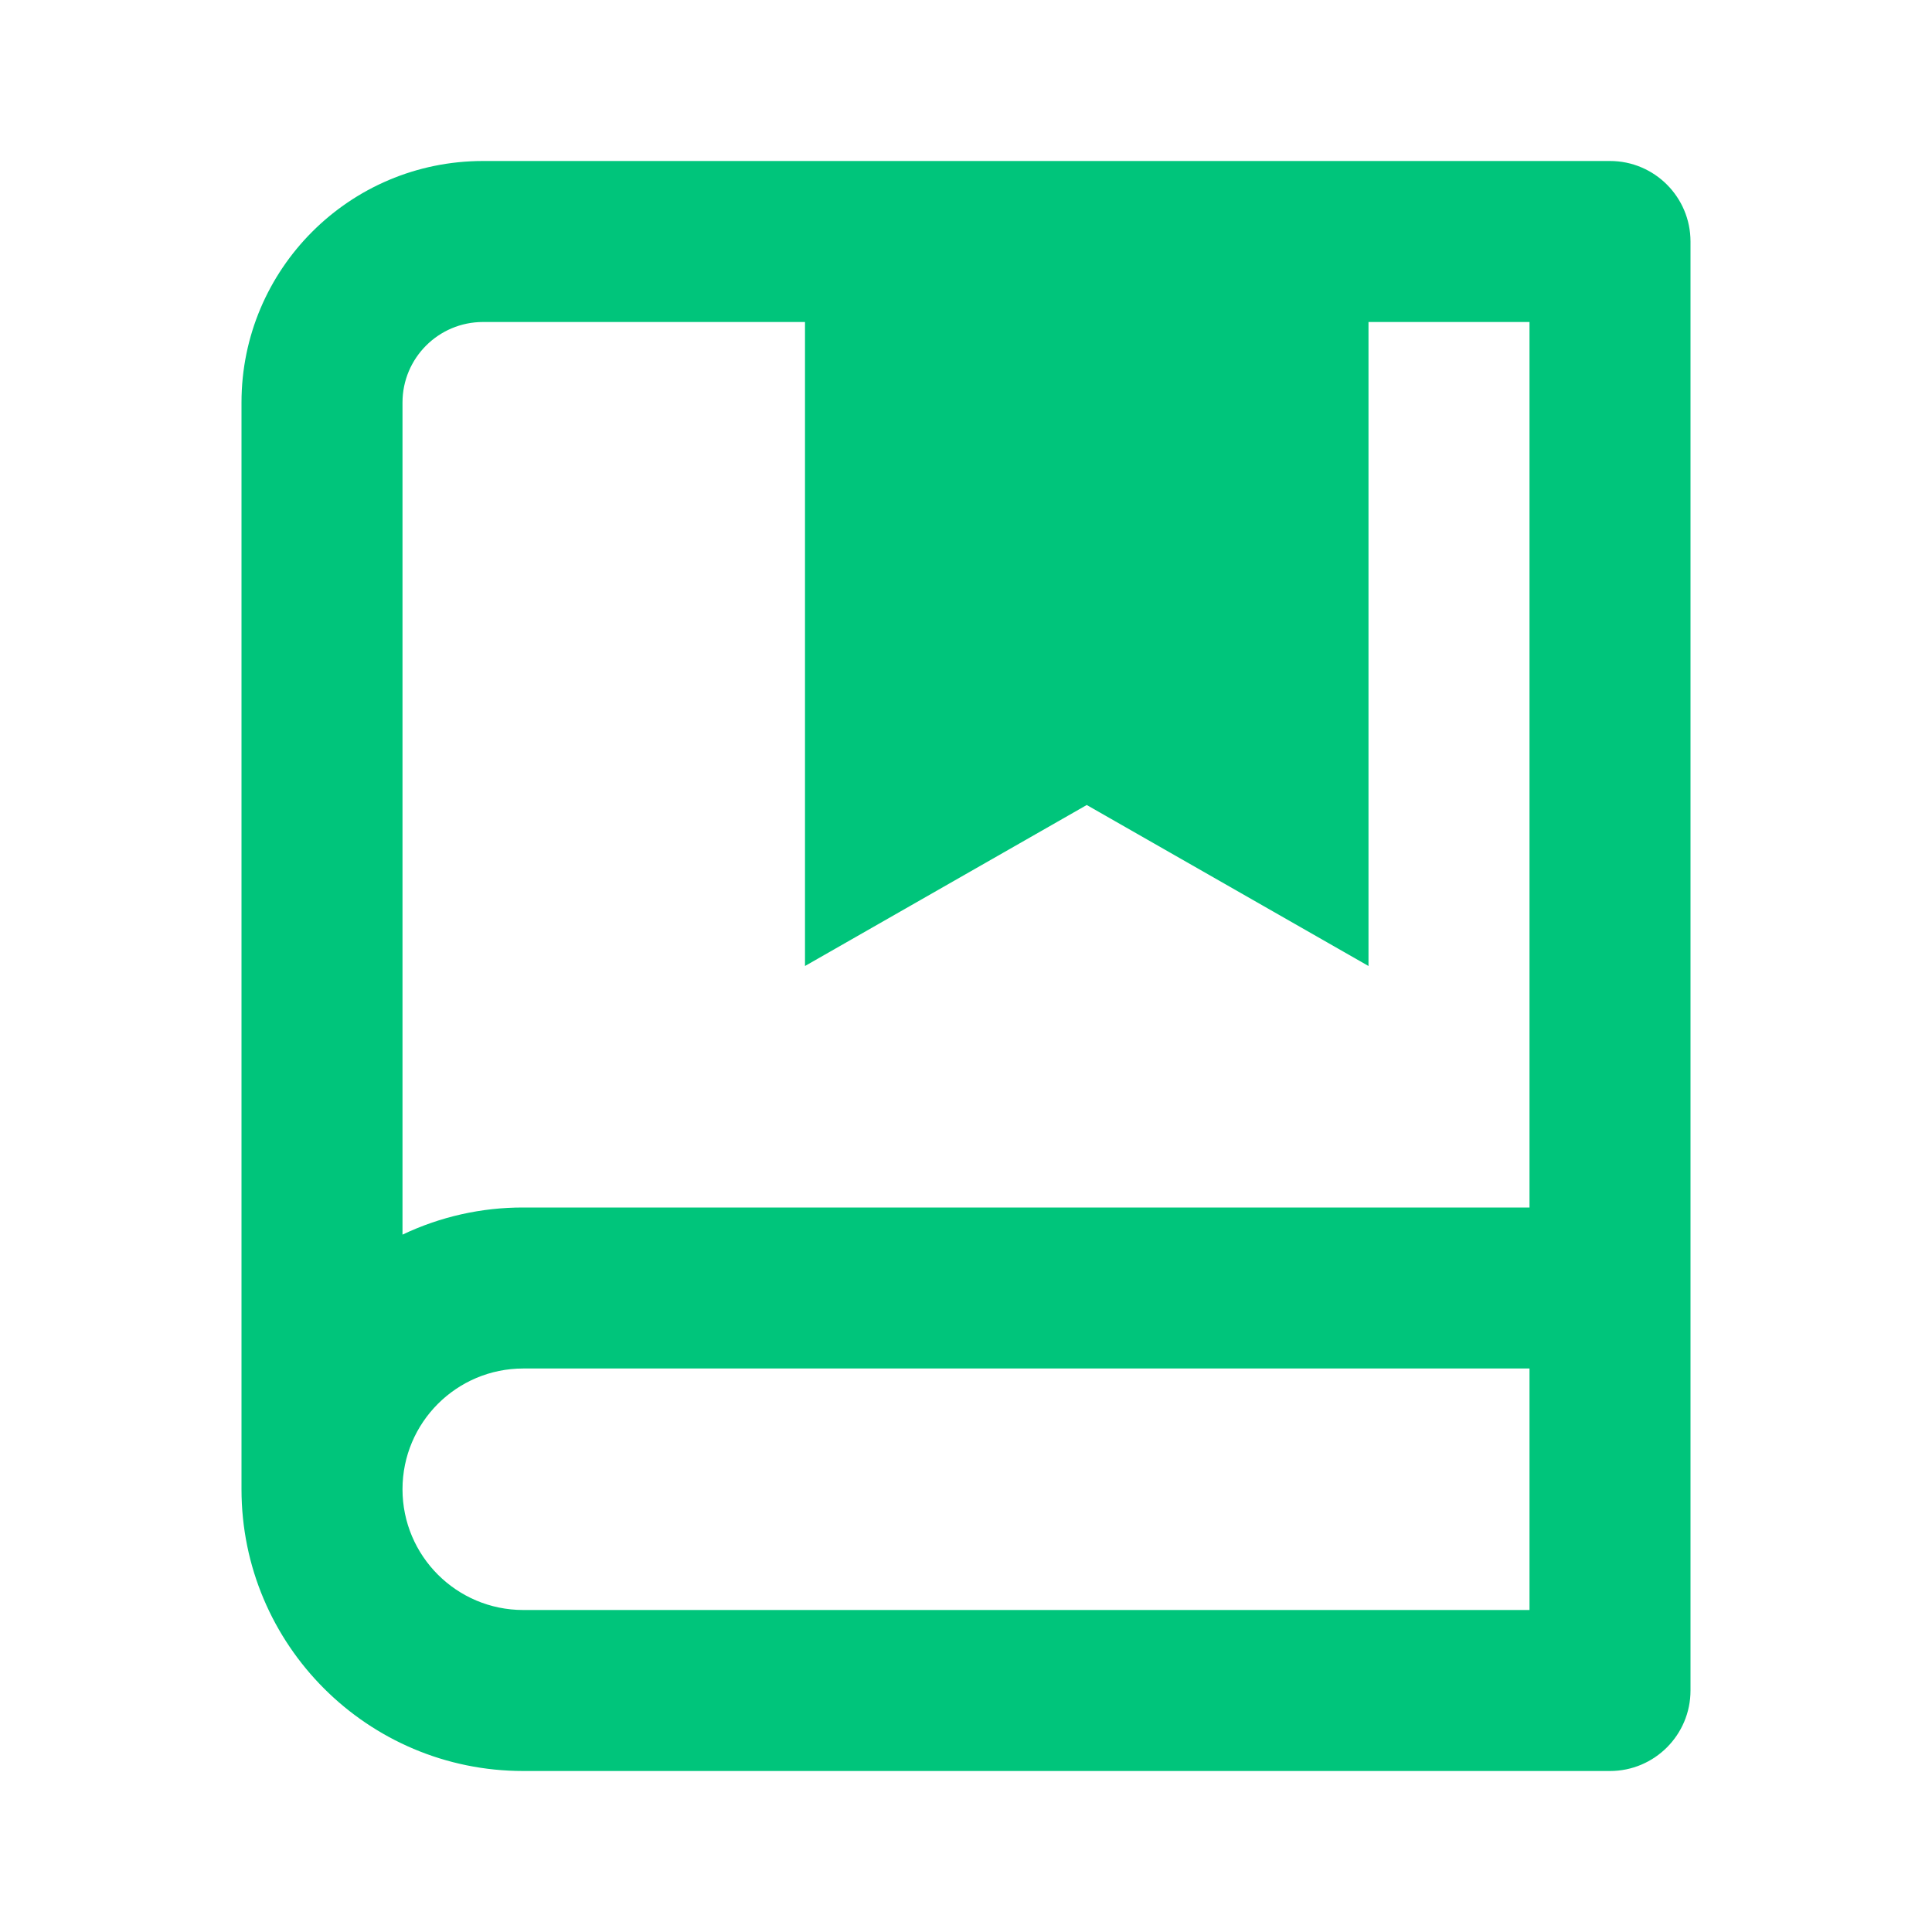 <?xml version="1.0" encoding="UTF-8"?>
<svg width="24px" height="24px" viewBox="0 0 24 24" version="1.1" xmlns="http://www.w3.org/2000/svg" xmlns:xlink="http://www.w3.org/1999/xlink">
    <title>book-mark-line</title>
    <g id="book-mark-line" stroke="none" stroke-width="1" fill="none" fill-rule="evenodd">
        <g>
            <polygon id="路径" points="0 0 24 0 24 24 0 24"></polygon>
            <path d="M3,18.5 L3,5 C3,3.343 4.343,2 6,2 L20,2 C20.552,2 21,2.448 21,3 L21,21 C21,21.552 20.552,22 20,22 L6.5,22 C4.567,22 3,20.433 3,18.5 Z M19,20 L19,17 L6.5,17 C5.672,17 5,17.672 5,18.5 C5,19.328 5.672,20 6.5,20 L19,20 Z M10,4 L6,4 C5.448,4 5,4.448 5,5 L5,15.337 C5.469,15.114 5.981,14.999 6.5,15 L19,15 L19,4 L17,4 L17,12 L13.5,10 L10,12 L10,4 Z" id="形状" fill="#00C57B" fill-rule="nonzero"></path>
        </g>
    </g>
</svg>